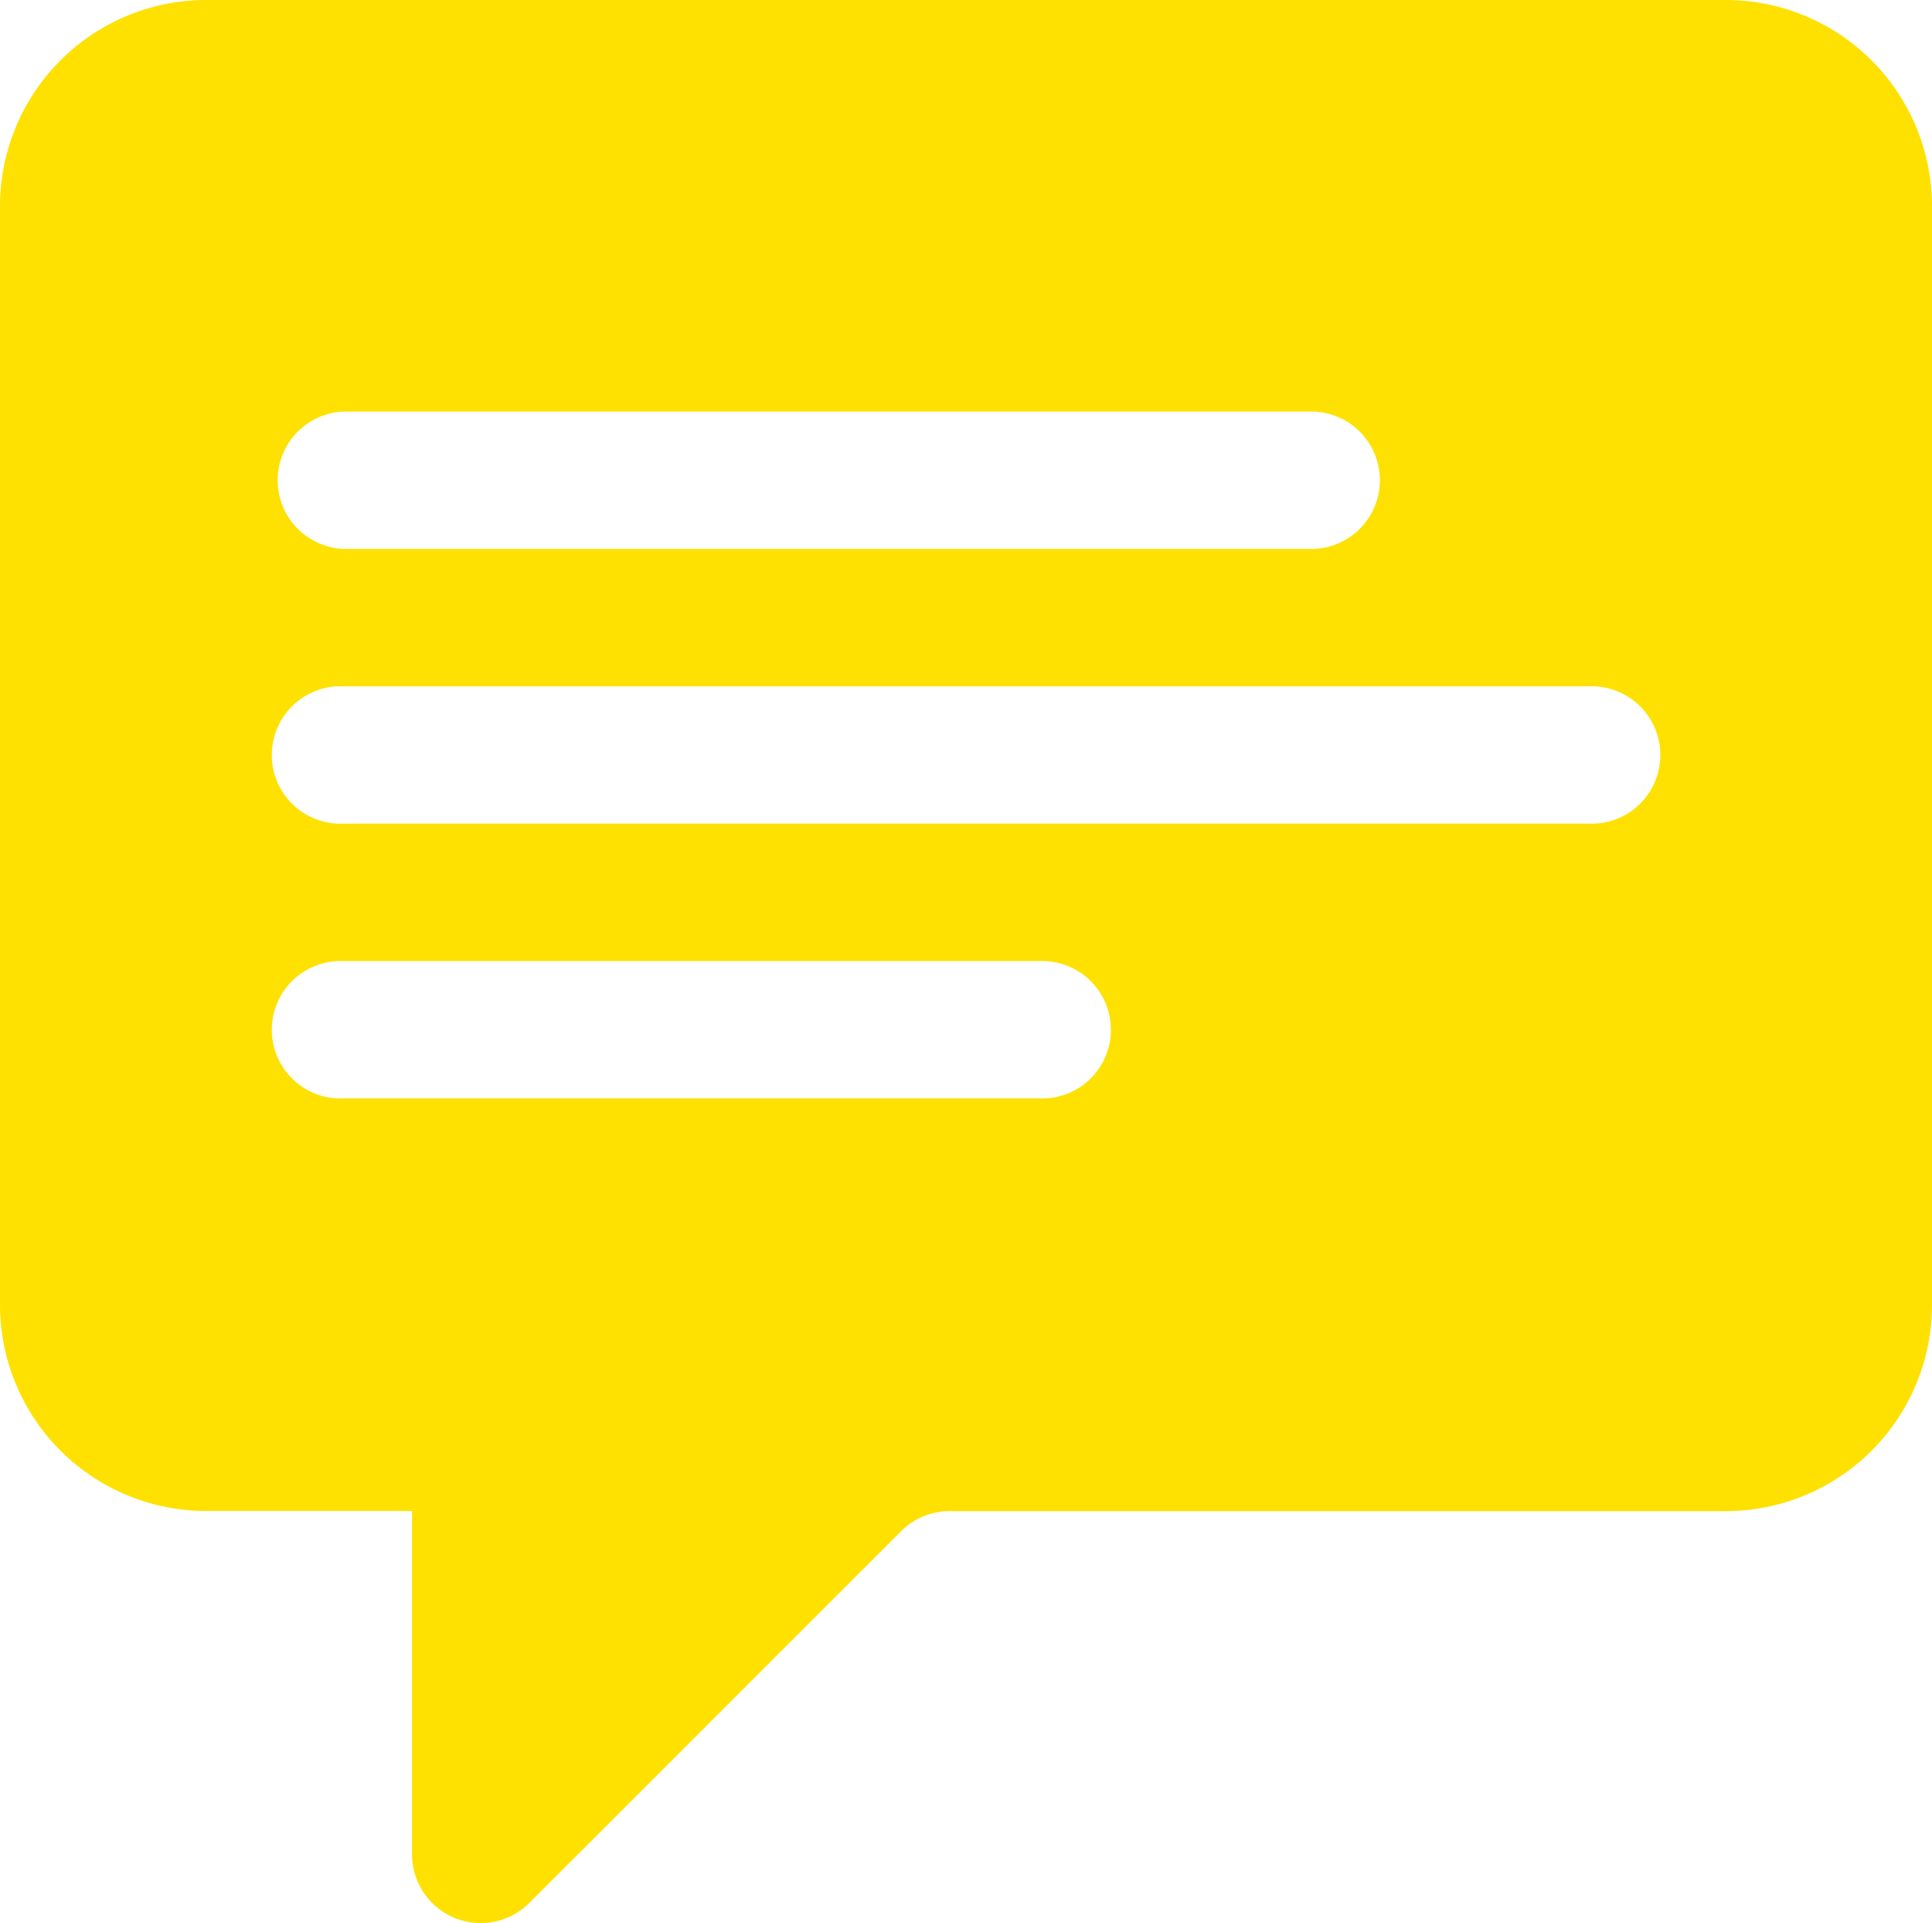 <svg id="chat_1_" data-name="chat (1)" xmlns="http://www.w3.org/2000/svg" width="15.549" height="15.476" viewBox="0 0 15.549 15.476">
  <g id="Group_56910" data-name="Group 56910" transform="translate(0 0)">
    <g id="Group_56909" data-name="Group 56909">
      <path id="Path_203984" data-name="Path 203984" d="M13.891,15.988H1.658A1.66,1.66,0,0,0,0,17.646v8.843a1.66,1.66,0,0,0,1.658,1.658H3.316v2.764a.553.553,0,0,0,.943.391L7.252,28.31a.552.552,0,0,1,.391-.162h6.248a1.66,1.66,0,0,0,1.658-1.658V17.646A1.66,1.66,0,0,0,13.891,15.988ZM2.764,19.3h7.812a.553.553,0,0,1,0,1.105H2.764a.553.553,0,0,1,0-1.105Zm5.6,5.527h-5.6a.553.553,0,1,1,0-1.105h5.6a.553.553,0,1,1,0,1.105Zm4.422-2.211H2.764a.553.553,0,1,1,0-1.105H12.786a.553.553,0,1,1,0,1.105Z" transform="translate(0 -15.988)" fill="#fee101"/>
    </g>
  </g>
</svg>

